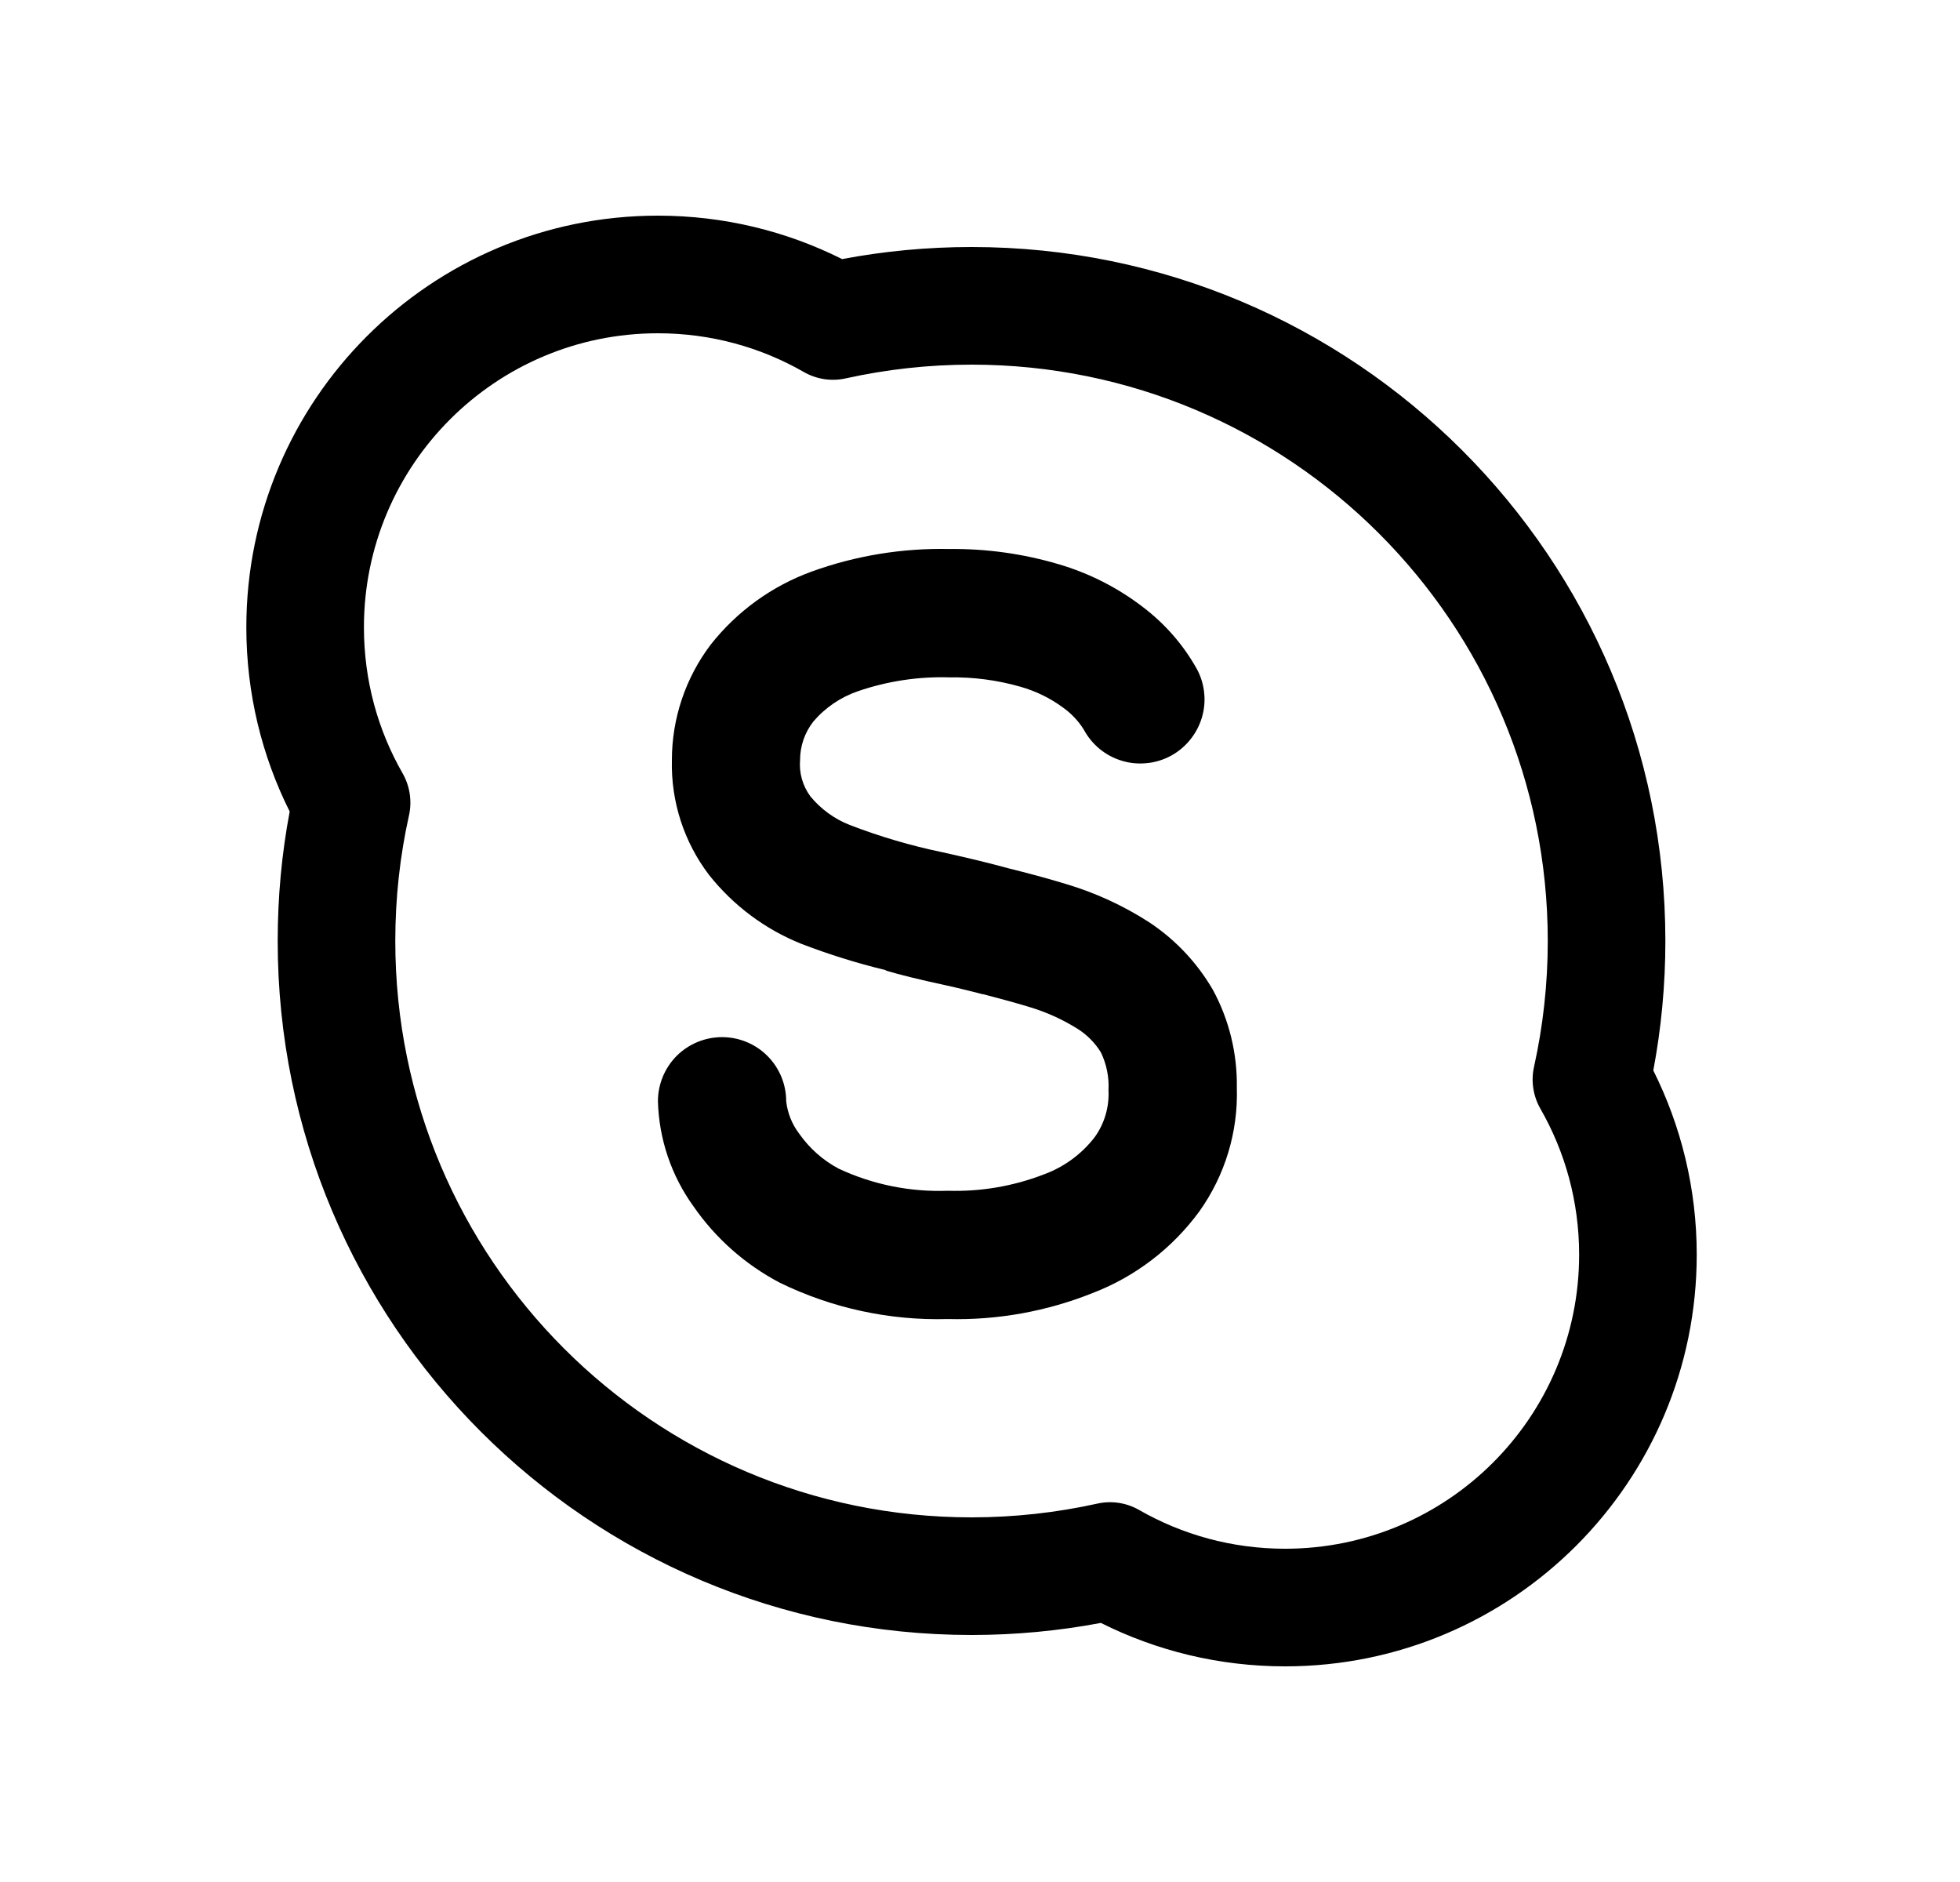 <svg width="25" height="24" viewBox="0 0 25 24" fill="none" xmlns="http://www.w3.org/2000/svg">
<path d="M13.596 11.273C13.969 11.384 14.325 11.547 14.653 11.758C14.988 11.978 15.267 12.274 15.469 12.62C15.678 13.004 15.783 13.435 15.776 13.872C15.793 14.436 15.625 14.989 15.298 15.448C14.953 15.919 14.48 16.281 13.935 16.49C13.349 16.724 12.722 16.837 12.091 16.821C11.349 16.842 10.612 16.683 9.945 16.357C9.506 16.126 9.129 15.793 8.847 15.386C8.564 14.995 8.405 14.527 8.392 14.044C8.392 13.827 8.478 13.619 8.631 13.465C8.785 13.312 8.993 13.226 9.21 13.226C9.427 13.226 9.635 13.312 9.788 13.465C9.942 13.619 10.028 13.827 10.028 14.044C10.045 14.194 10.102 14.336 10.193 14.456C10.324 14.643 10.496 14.796 10.697 14.903C11.133 15.107 11.611 15.203 12.091 15.185C12.506 15.198 12.92 15.128 13.308 14.979C13.568 14.885 13.796 14.719 13.964 14.5C14.089 14.326 14.15 14.114 14.139 13.901C14.148 13.736 14.114 13.571 14.043 13.422C13.968 13.3 13.867 13.197 13.746 13.121C13.552 12.999 13.341 12.904 13.121 12.839C12.942 12.785 12.746 12.732 12.543 12.679L12.529 12.678C12.52 12.675 12.507 12.671 12.496 12.669C12.492 12.668 12.488 12.667 12.485 12.666C12.352 12.633 12.22 12.599 12.078 12.568C11.716 12.49 11.466 12.427 11.309 12.38C11.305 12.379 11.302 12.377 11.299 12.374C11.296 12.373 11.294 12.371 11.291 12.37C10.927 12.282 10.57 12.17 10.221 12.036C9.759 11.851 9.354 11.548 9.045 11.159C8.724 10.738 8.557 10.221 8.57 9.692C8.57 9.162 8.744 8.645 9.064 8.222C9.399 7.796 9.846 7.473 10.355 7.288C10.917 7.085 11.512 6.988 12.11 7.001C12.58 6.996 13.048 7.061 13.499 7.194C13.89 7.308 14.256 7.494 14.579 7.742C14.858 7.954 15.091 8.22 15.263 8.526C15.315 8.62 15.348 8.724 15.359 8.832C15.371 8.939 15.361 9.047 15.33 9.151C15.299 9.254 15.248 9.351 15.18 9.434C15.112 9.518 15.028 9.588 14.933 9.639C14.838 9.69 14.734 9.722 14.627 9.732C14.519 9.743 14.411 9.733 14.308 9.701C14.204 9.67 14.108 9.618 14.025 9.55C13.942 9.481 13.873 9.397 13.822 9.301C13.753 9.191 13.662 9.096 13.556 9.021C13.393 8.901 13.209 8.812 13.014 8.757C12.72 8.673 12.415 8.633 12.109 8.638C11.714 8.626 11.319 8.686 10.945 8.814C10.723 8.89 10.525 9.024 10.373 9.203C10.264 9.343 10.205 9.515 10.205 9.692C10.191 9.857 10.238 10.021 10.336 10.155C10.47 10.318 10.643 10.444 10.84 10.521C11.222 10.668 11.615 10.784 12.015 10.867C12.35 10.941 12.622 11.007 12.851 11.07C13.113 11.135 13.367 11.203 13.596 11.273Z" fill="black"/>
<path fill-rule="evenodd" clip-rule="evenodd" d="M8.392 2.75C5.492 2.75 3.142 5.101 3.142 8C3.142 8.843 3.341 9.642 3.695 10.349C3.594 10.884 3.542 11.436 3.542 12C3.542 16.888 7.504 20.85 12.392 20.85C12.955 20.85 13.507 20.797 14.042 20.696C14.75 21.051 15.548 21.25 16.392 21.25C19.291 21.25 21.642 18.899 21.642 16C21.642 15.157 21.442 14.358 21.088 13.651C21.189 13.116 21.242 12.564 21.242 12C21.242 7.112 17.279 3.15 12.392 3.15C11.828 3.15 11.276 3.203 10.741 3.304C10.033 2.949 9.235 2.75 8.392 2.75ZM4.642 8C4.642 5.929 6.321 4.25 8.392 4.25C9.071 4.25 9.705 4.43 10.253 4.744C10.415 4.837 10.606 4.866 10.789 4.825C11.304 4.711 11.84 4.65 12.392 4.65C16.451 4.65 19.742 7.941 19.742 12C19.742 12.551 19.681 13.088 19.567 13.603C19.526 13.785 19.555 13.976 19.648 14.139C19.962 14.686 20.142 15.321 20.142 16C20.142 18.071 18.463 19.75 16.392 19.75C15.713 19.75 15.078 19.57 14.53 19.256C14.368 19.163 14.177 19.134 13.995 19.175C13.479 19.289 12.943 19.35 12.392 19.35C8.332 19.35 5.042 16.059 5.042 12C5.042 11.449 5.102 10.912 5.217 10.397C5.257 10.215 5.228 10.024 5.135 9.861C4.821 9.314 4.642 8.679 4.642 8Z" fill="black"/>
</svg>
